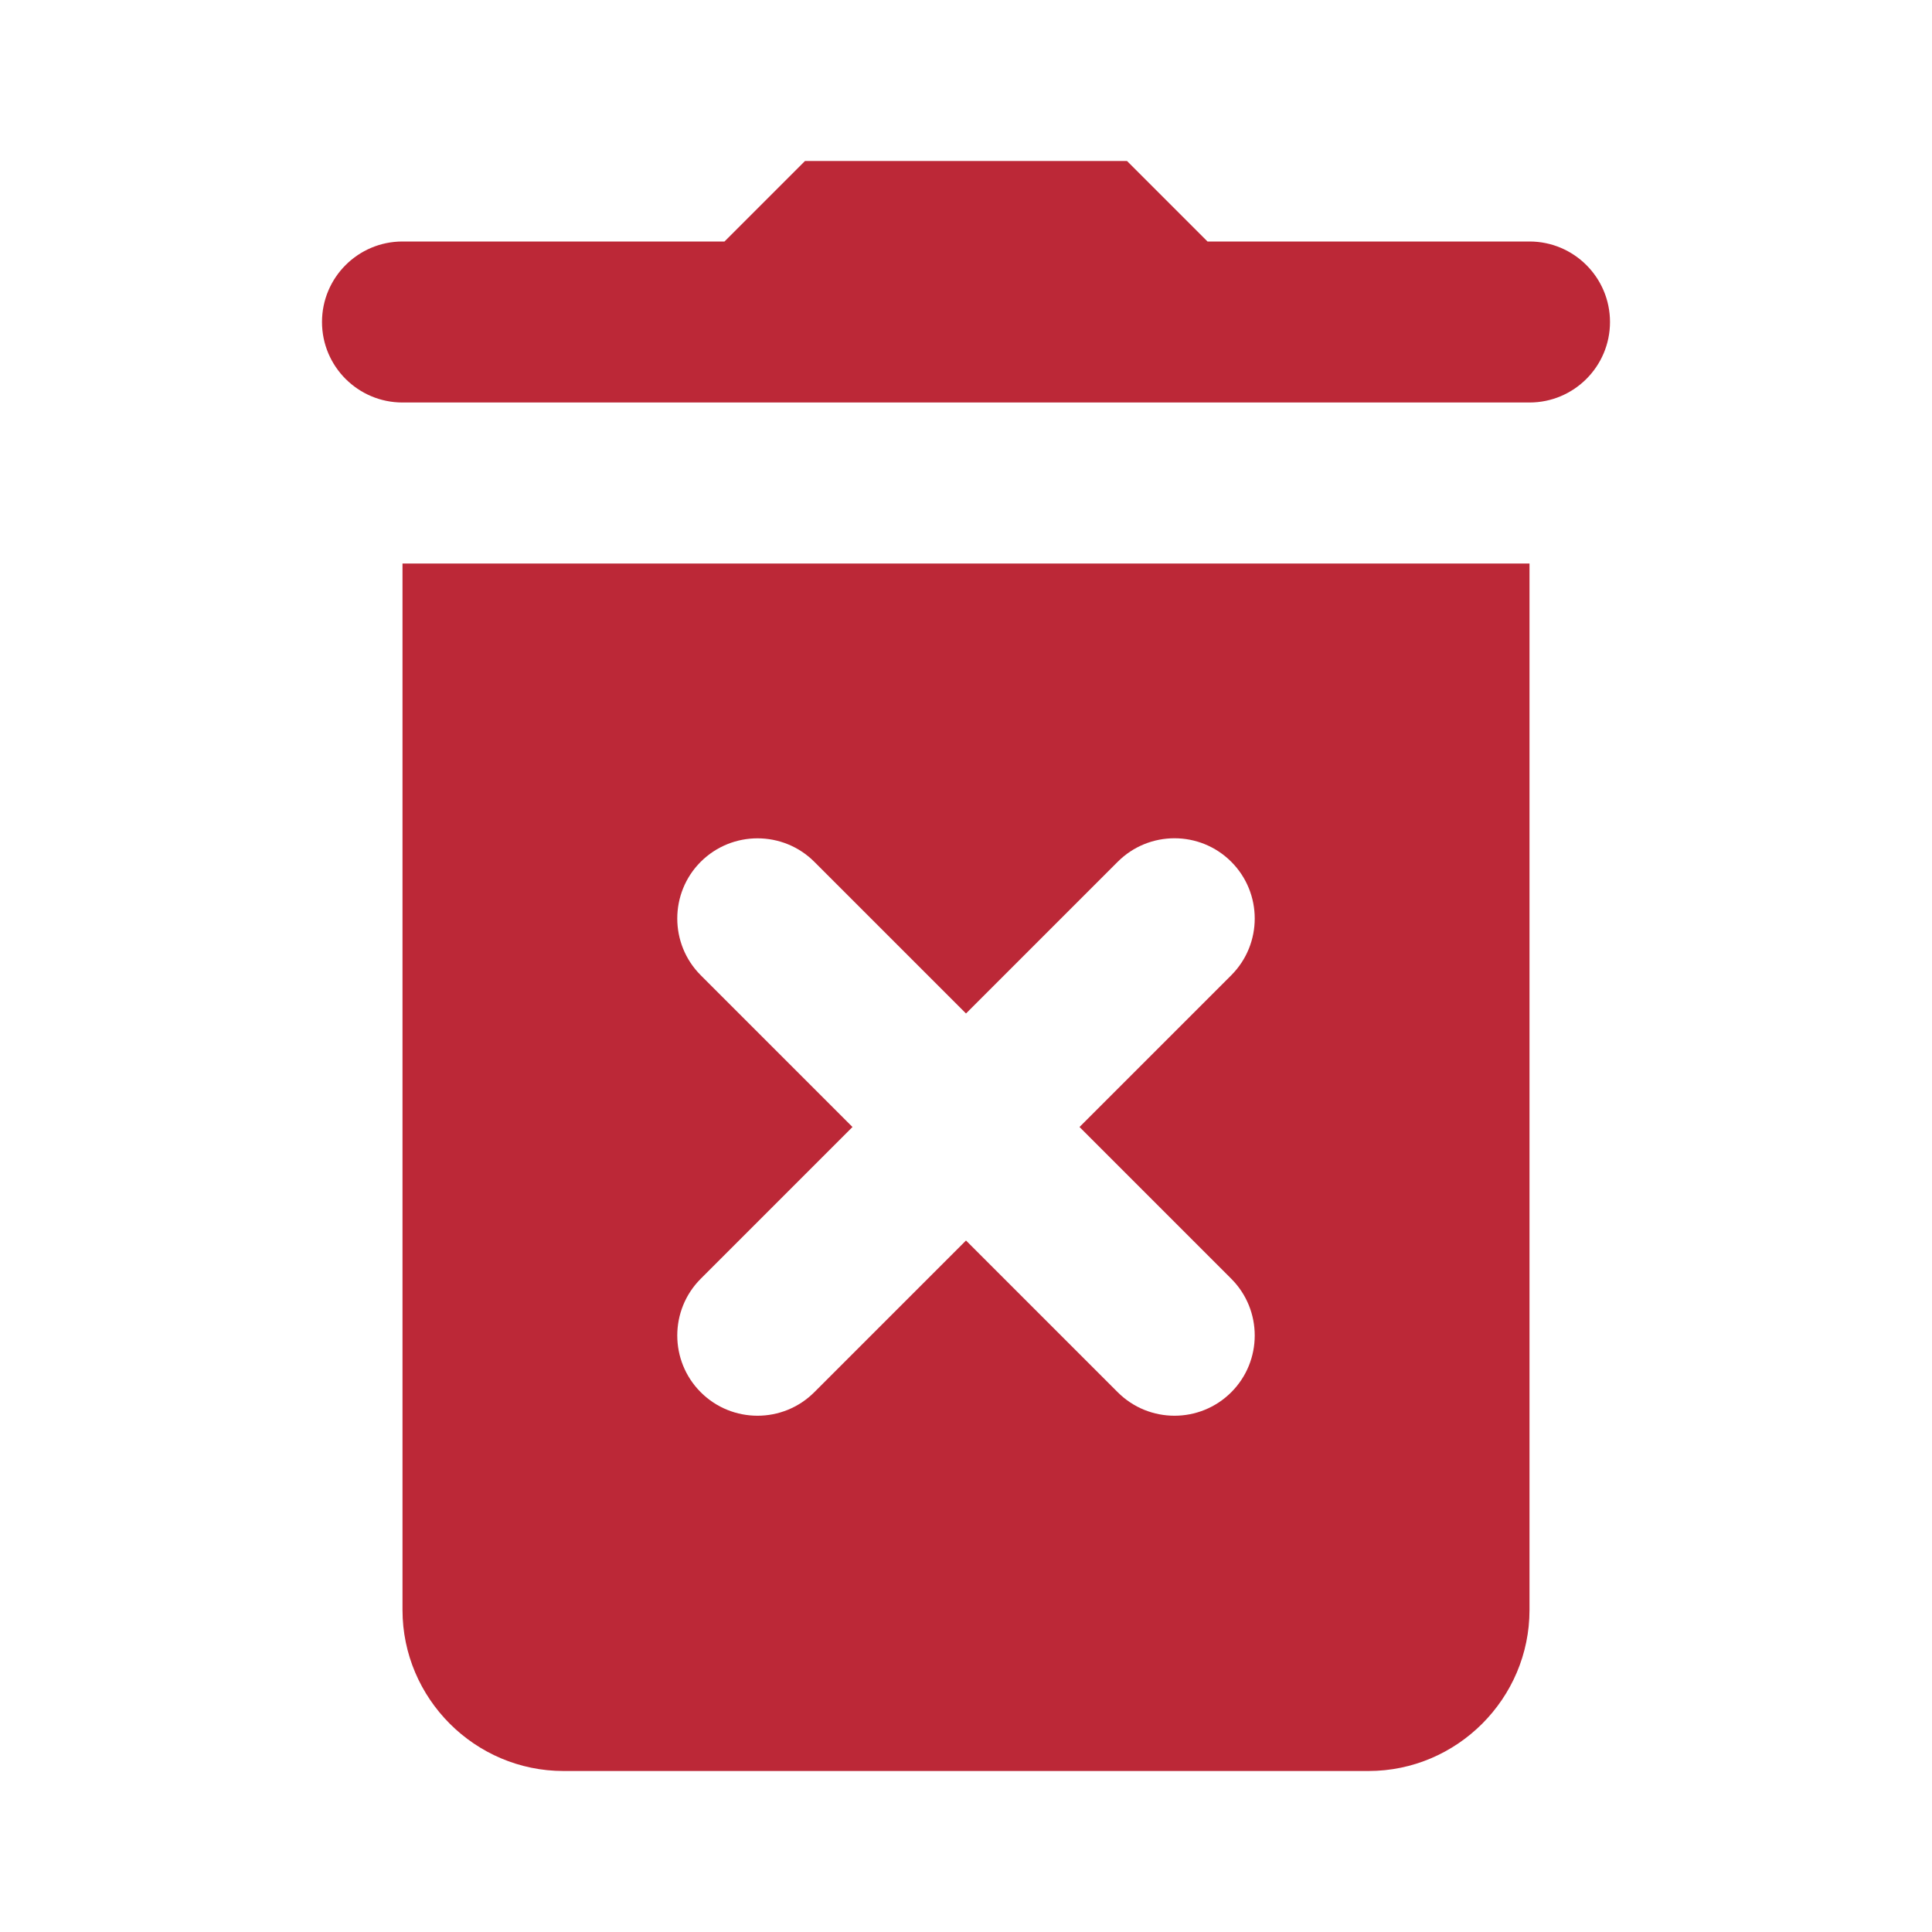 <?xml version="1.0" encoding="utf-8"?>
<svg xmlns="http://www.w3.org/2000/svg" viewBox="0 0 24 24" fill="#bc2837"><path d="M 10 2 L 9 3 L 5 3 C 4.448 3 4 3.448 4 4 C 4 4.552 4.448 5 5 5 L 19 5 C 19.552 5 20 4.552 20 4 C 20 3.448 19.552 3 19 3 L 15 3 L 14 2 L 10 2 z M 5 7 L 5 20 C 5 21.1 5.9 22 7 22 L 17 22 C 18.1 22 19 21.1 19 20 L 19 7 L 5 7 z M 9.41 10.414 C 9.665 10.414 9.921 10.511 10.115 10.705 L 12 12.59 L 13.885 10.705 C 14.274 10.316 14.906 10.316 15.295 10.705 C 15.684 11.094 15.684 11.726 15.295 12.115 L 13.41 14 L 15.295 15.885 C 15.684 16.274 15.684 16.906 15.295 17.295 C 14.906 17.684 14.274 17.684 13.885 17.295 L 12 15.41 L 10.115 17.295 C 9.726 17.684 9.094 17.684 8.705 17.295 C 8.316 16.906 8.316 16.274 8.705 15.885 L 10.59 14 L 8.705 12.115 C 8.316 11.726 8.316 11.094 8.705 10.705 C 8.9 10.511 9.155 10.414 9.41 10.414 z" fill="#bc2837"/></svg>
